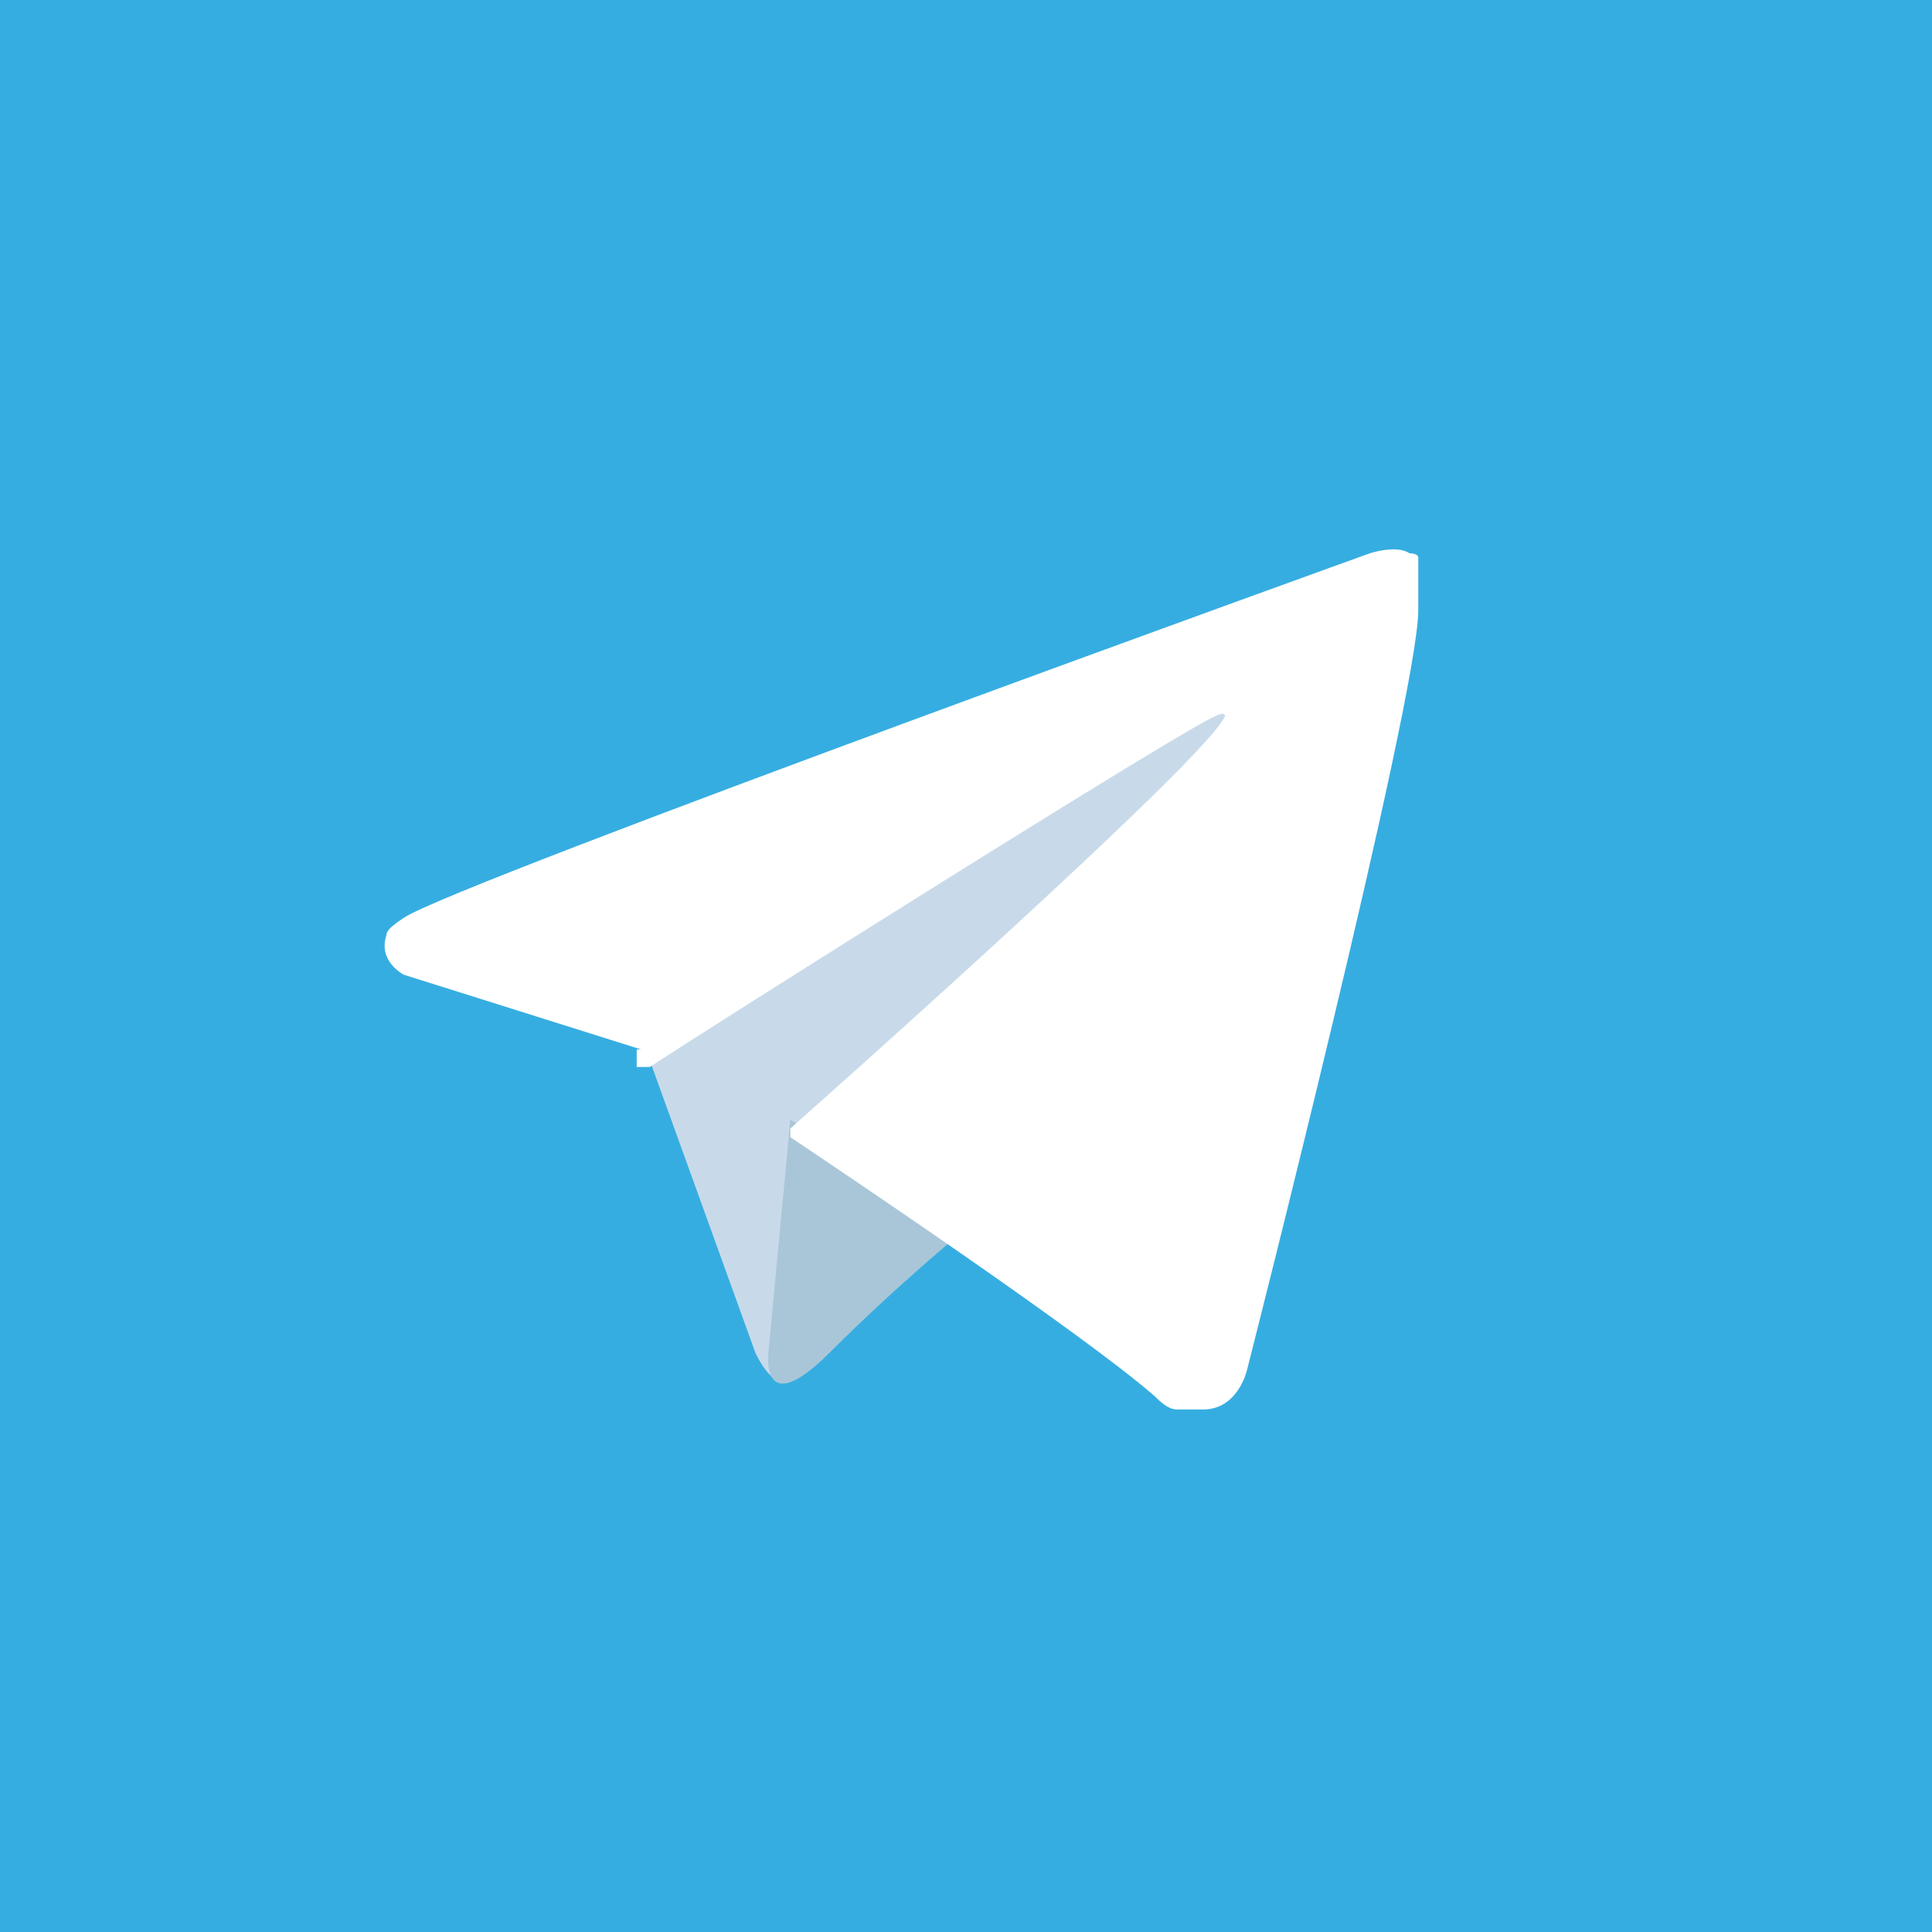 <?xml version="1.0" encoding="UTF-8"?>
<svg id="Layer_1" xmlns="http://www.w3.org/2000/svg" xmlns:xlink="http://www.w3.org/1999/xlink" version="1.1" viewBox="0 0 44 44">
  <!-- Generator: Adobe Illustrator 29.2.1, SVG Export Plug-In . SVG Version: 2.1.0 Build 116)  -->
  <defs>
    <style>
      .st0 {
        fill: none;
      }

      .st1 {
        fill: #a9c6d8;
      }

      .st2 {
        fill: #fff;
      }

      .st3 {
        fill: #c8daea;
      }

      .st4 {
        fill: #36ade1;
      }

      .st5 {
        clip-path: url(#clippath);
      }
    </style>
    <clipPath id="clippath">
      <rect class="st0" x="-.3" y="0" width="44" height="44"/>
    </clipPath>
  </defs>
  <rect class="st4" x="-.5" y="0" width="45" height="44"/>
  <g class="st5">
    <g>
      <path class="st3" d="M14.6,23.6l2.6,7.2s.3.7.7.7,5.5-5.4,5.5-5.4l5.8-11.2-14.5,6.8v1.9h-.1Z"/>
      <path class="st1" d="M18,25.5l-.5,5.3s-.2,1.6,1.4,0,3.2-2.9,3.2-2.9"/>
      <path class="st2" d="M14.6,23.9l-5.4-1.7s-.6-.3-.4-.9c0-.1.1-.2.4-.4,1.2-.8,22-8.3,22-8.3,0,0,.6-.2.9,0,0,0,.2,0,.2.1,0,0,0,.1,0,.2v1c0,2-3.9,17.3-3.9,17.3,0,0-.2.9-1,.9h-.6c-.2,0-.4-.2-.5-.3-1.6-1.4-7.1-5.1-8.3-5.9h0v-.2s9.6-8.5,9.9-9.4c0,0,0-.1-.2,0-.6.2-11.7,7.2-12.9,8h-.3v-.4Z"/>
    </g>
  </g>
</svg>
